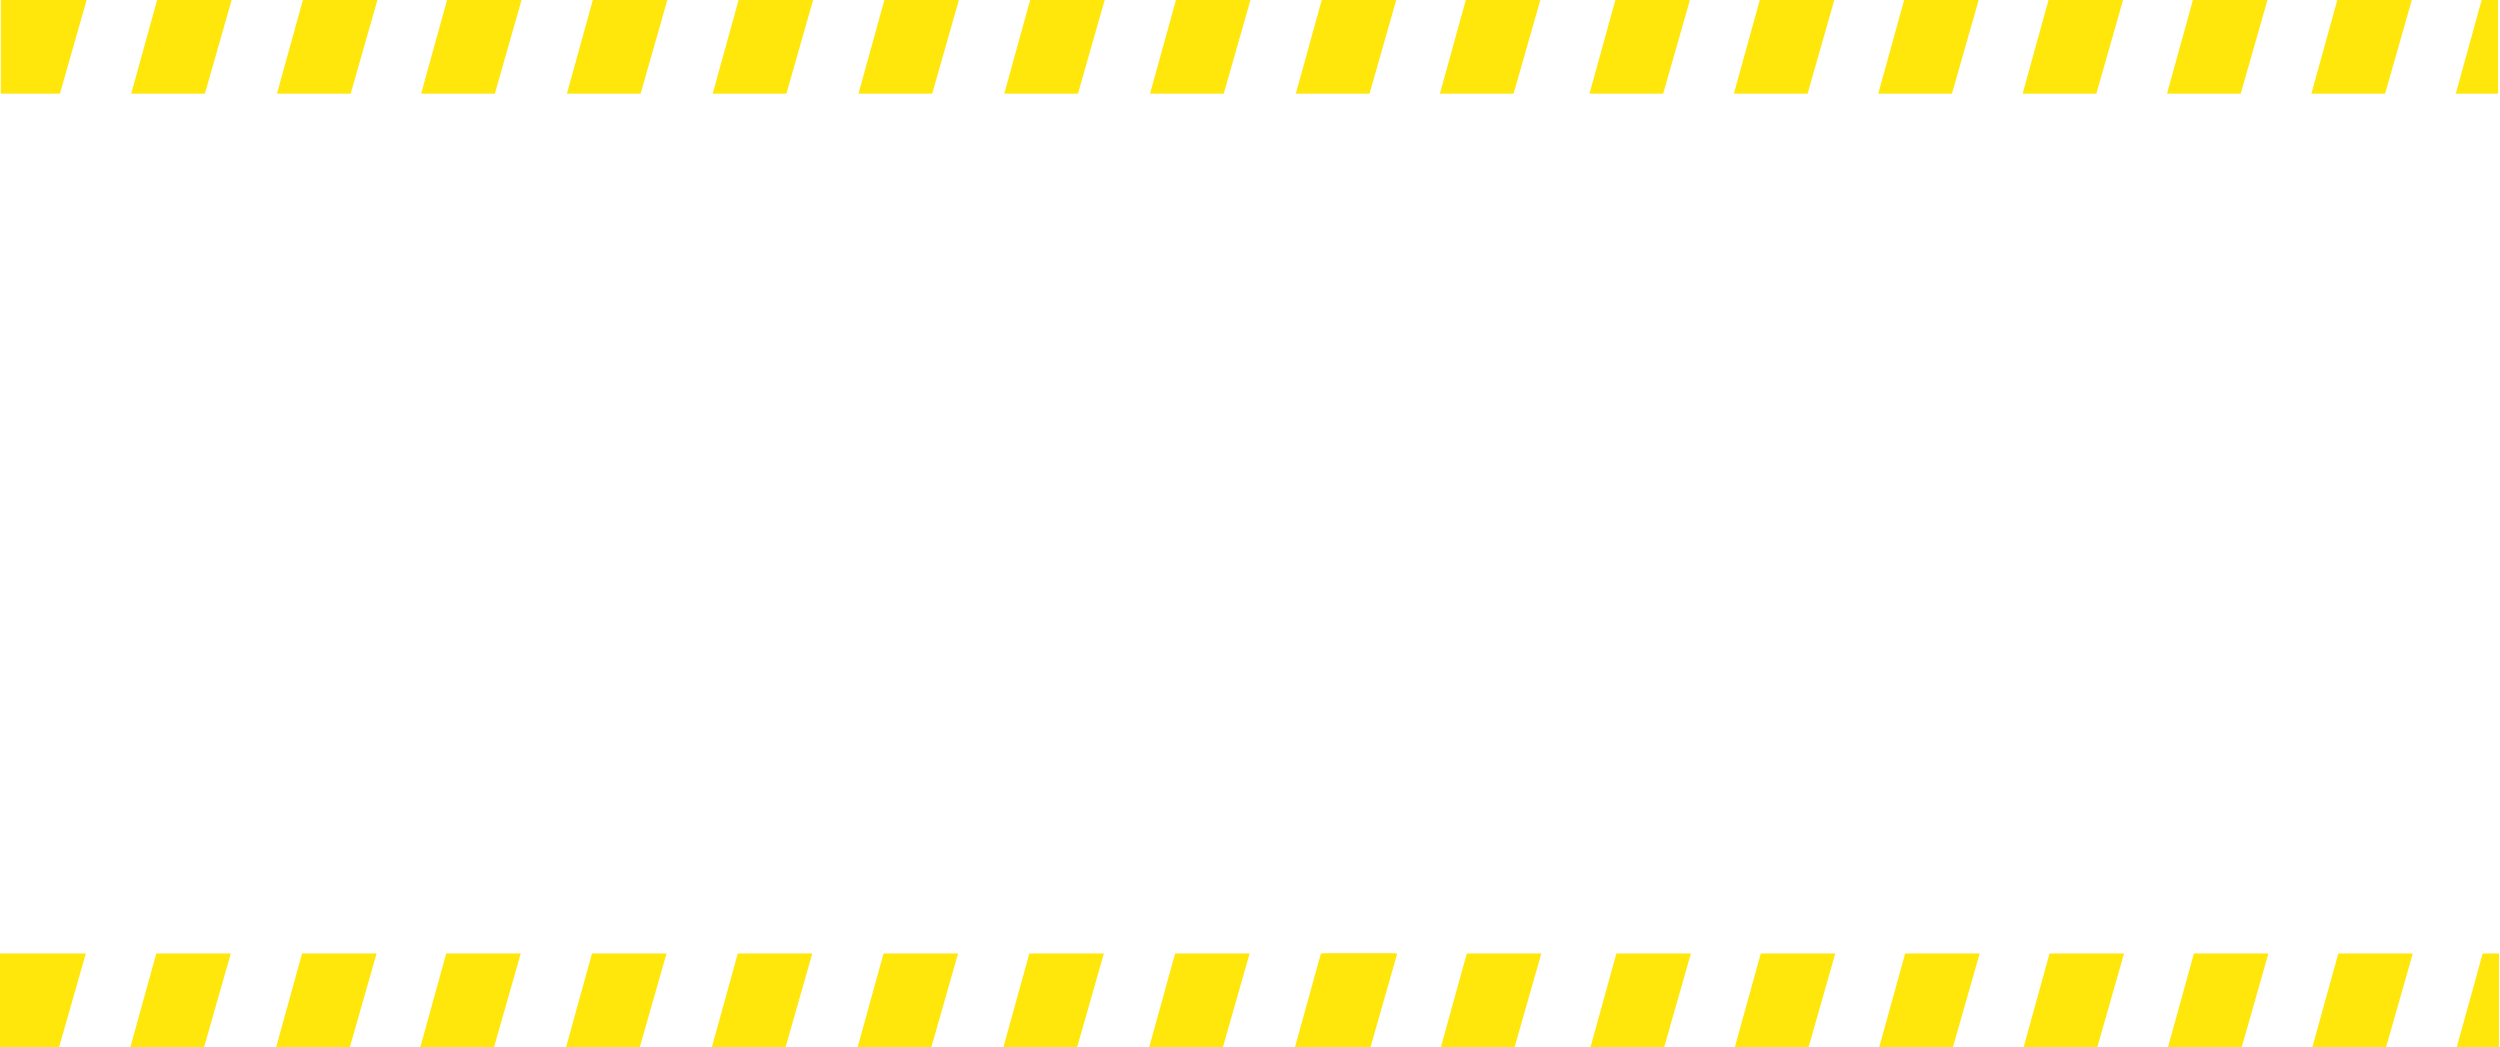 <svg width="1922" height="805" viewBox="0 0 1922 805" fill="none" xmlns="http://www.w3.org/2000/svg">
<path d="M0.622 0H66.622L46.075 72H0.622V0Z" fill="#FFE70B"/>
<path d="M343.698 0H400.981L380.434 72H323.774L343.698 0Z" fill="#FFE70B"/>
<path d="M455.774 0H513.057L492.509 72H435.849L455.774 0Z" fill="#FFE70B"/>
<path d="M679.925 0H737.208L716.66 72H660L679.925 0Z" fill="#FFE70B"/>
<path d="M1126.92 0H1184.21L1163.66 72H1107L1126.92 0Z" fill="#FFE70B"/>
<path d="M1016.15 0H1073.43L1052.89 72H996.226L1016.15 0Z" fill="#FFE70B"/>
<path d="M904.075 0H961.358L940.811 72H884.151L904.075 0Z" fill="#FFE70B"/>
<path d="M792 0H849.283L828.736 72H772.076L792 0Z" fill="#FFE70B"/>
<path d="M567.849 0H625.132L604.585 72H547.924L567.849 0Z" fill="#FFE70B"/>
<path d="M232.868 0H290.151L269.604 72H212.943L232.868 0Z" fill="#FFE70B"/>
<path d="M120.792 0H178.075L157.528 72H100.868L120.792 0Z" fill="#FFE70B"/>
<path d="M0 733H66L45.453 805H0V733Z" fill="#FFE70B"/>
<path d="M343.075 733H400.358L379.811 805H323.151L343.075 733Z" fill="#FFE70B"/>
<path d="M455.151 733H512.434L491.887 805H435.226L455.151 733Z" fill="#FFE70B"/>
<path d="M679.302 733H736.585L716.038 805H659.377L679.302 733Z" fill="#FFE70B"/>
<path d="M1015.53 733H1072.81L1052.26 805H995.604L1015.53 733Z" fill="#FFE70B"/>
<path d="M903.453 733H960.736L940.189 805H883.528L903.453 733Z" fill="#FFE70B"/>
<path d="M791.377 733H848.66L828.113 805H771.453L791.377 733Z" fill="#FFE70B"/>
<path d="M567.226 733H624.509L603.962 805H547.302L567.226 733Z" fill="#FFE70B"/>
<path d="M232.245 733H289.528L268.981 805H212.321L232.245 733Z" fill="#FFE70B"/>
<path d="M120.17 733H177.453L156.906 805H100.245L120.17 733Z" fill="#FFE70B"/>
<path d="M1352.92 0H1410.21L1389.66 72H1333L1352.92 0Z" fill="#FFE70B"/>
<path d="M1463.92 0H1521.21L1500.66 72H1444L1463.92 0Z" fill="#FFE70B"/>
<path d="M1574.92 0H1632.21L1611.66 72H1555L1574.92 0Z" fill="#FFE70B"/>
<path d="M1685.92 0H1743.21L1722.66 72H1666L1685.92 0Z" fill="#FFE70B"/>
<path d="M1796.92 0H1854.21L1833.66 72H1777L1796.92 0Z" fill="#FFE70B"/>
<path d="M1907.92 0H1920.5V72H1888L1907.92 0Z" fill="#FFE70B"/>
<path d="M1241.92 0H1299.21L1278.66 72H1222L1241.92 0Z" fill="#FFE70B"/>
<path d="M1127.7 733H1184.98L1164.43 805H1107.77L1127.7 733Z" fill="#FFE70B"/>
<path d="M1016.92 733H1074.21L1053.66 805H997L1016.92 733Z" fill="#FFE70B"/>
<path d="M1353.7 733H1410.98L1390.43 805H1333.77L1353.7 733Z" fill="#FFE70B"/>
<path d="M1464.7 733H1521.98L1501.43 805H1444.77L1464.7 733Z" fill="#FFE70B"/>
<path d="M1575.7 733H1632.98L1612.43 805H1555.77L1575.7 733Z" fill="#FFE70B"/>
<path d="M1686.7 733H1743.98L1723.43 805H1666.77L1686.7 733Z" fill="#FFE70B"/>
<path d="M1797.7 733H1854.98L1834.43 805H1777.77L1797.7 733Z" fill="#FFE70B"/>
<path d="M1908.7 733H1921.27V805H1888.77L1908.7 733Z" fill="#FFE70B"/>
<path d="M1242.7 733H1299.98L1279.43 805H1222.77L1242.7 733Z" fill="#FFE70B"/>
</svg>
